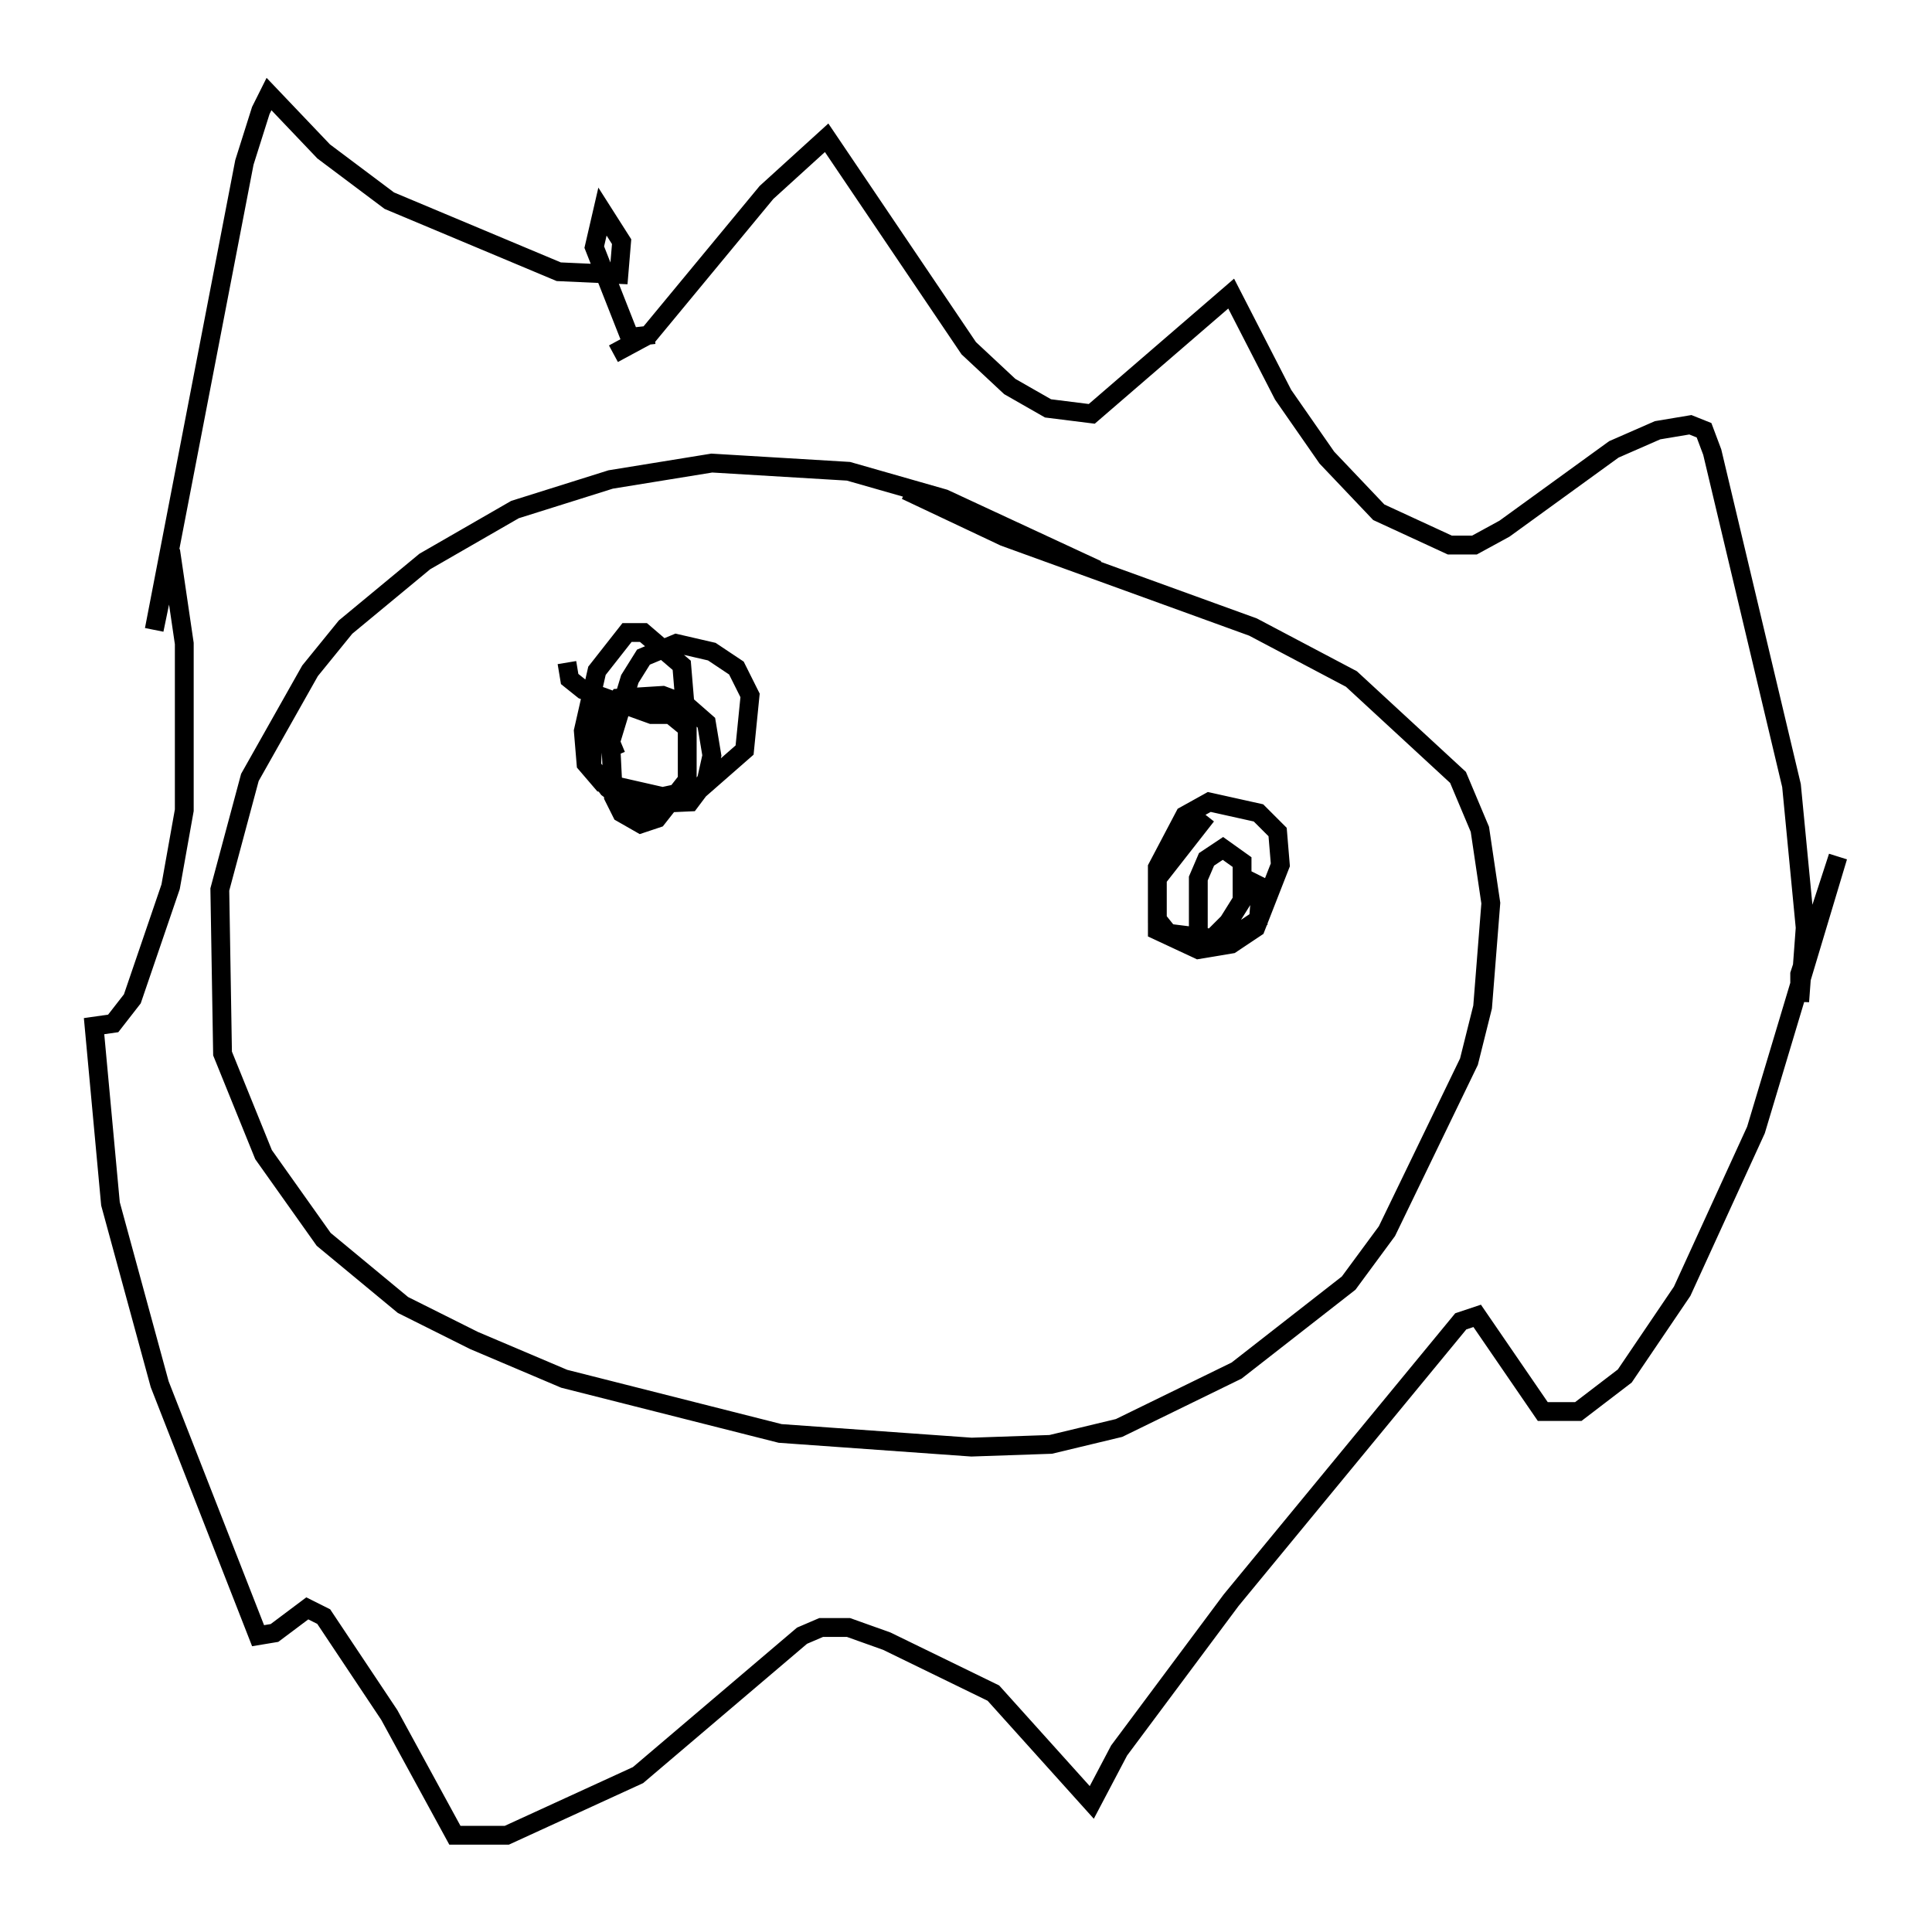 <?xml version="1.0" encoding="utf-8" ?>
<svg baseProfile="full" height="102.525" version="1.1" width="102.67" xmlns="http://www.w3.org/2000/svg" xmlns:ev="http://www.w3.org/2001/xml-events" xmlns:xlink="http://www.w3.org/1999/xlink"><defs /><rect fill="white" height="102.525" width="102.67" x="0" y="0" /><path d="M61.648, 32.452 m-3.341, -2.179 l-8.134, -3.777 -5.084, -1.453 l-7.263, -0.436 -5.374, 0.872 l-5.084, 1.598 -4.793, 2.76 l-4.212, 3.486 -1.888, 2.324 l-3.196, 5.665 -1.598, 5.955 l0.145, 8.715 2.179, 5.374 l3.196, 4.503 4.212, 3.486 l3.777, 1.888 4.793, 2.034 l11.475, 2.905 10.168, 0.726 l4.212, -0.145 3.631, -0.872 l6.246, -3.05 5.955, -4.648 l2.034, -2.76 4.358, -9.006 l0.726, -2.905 0.436, -5.52 l-0.581, -3.922 -1.162, -2.76 l-5.665, -5.229 -5.229, -2.76 l-13.218, -4.793 -5.229, -2.469 m-15.542, -7.263 l1.888, -1.017 6.246, -7.553 l3.196, -2.905 7.553, 11.184 l2.179, 2.034 2.034, 1.162 l2.324, 0.291 7.408, -6.391 l2.76, 5.374 2.324, 3.341 l2.76, 2.905 3.777, 1.743 l1.307, 0.0 1.598, -0.872 l5.81, -4.212 2.324, -1.017 l1.743, -0.291 0.726, 0.291 l0.436, 1.162 4.212, 17.721 l0.726, 7.553 -0.291, 3.922 l0.0, -1.453 2.034, -6.246 l-4.358, 14.525 -3.922, 8.57 l-3.05, 4.503 -2.469, 1.888 l-1.888, 0.0 -3.486, -5.084 l-0.872, 0.291 -12.201, 14.816 l-5.955, 7.989 -1.453, 2.76 l-5.229, -5.81 -5.665, -2.76 l-2.034, -0.726 -1.453, 0.0 l-1.017, 0.436 -8.715, 7.408 l-6.972, 3.196 -2.76, 0.0 l-3.486, -6.391 -3.486, -5.229 l-0.872, -0.436 -1.743, 1.307 l-0.872, 0.145 -5.229, -13.363 l-2.615, -9.587 -0.872, -9.441 l1.017, -0.145 1.017, -1.307 l2.034, -5.955 0.726, -4.067 l0.0, -8.86 -0.726, -4.939 l-0.872, 4.212 4.793, -24.838 l0.872, -2.76 0.436, -0.872 l2.905, 3.05 3.486, 2.615 l9.006, 3.777 3.196, 0.145 l0.145, -1.743 -1.017, -1.598 l-0.436, 1.888 1.888, 4.793 l1.307, -0.145 m-4.648, 17.43 l0.145, 0.872 0.726, 0.581 l3.631, 1.307 1.017, 0.0 l0.726, -0.872 -0.145, -1.743 l-2.034, -1.743 -0.872, 0.0 l-1.598, 2.034 -0.726, 3.196 l0.145, 1.743 0.872, 1.017 l3.196, 0.726 2.034, -0.436 l2.324, -2.034 0.291, -2.905 l-0.726, -1.453 -1.307, -0.872 l-1.888, -0.436 -1.743, 0.726 l-0.726, 1.162 -1.017, 3.341 l0.145, 2.905 0.436, 0.872 l1.017, 0.581 0.872, -0.291 l1.598, -2.034 0.0, -2.76 l-1.598, -1.307 -1.453, -0.145 l-1.162, 0.291 -0.726, 0.726 l-0.145, 2.469 0.872, 1.162 l1.162, 0.872 3.196, -0.145 l0.872, -1.162 0.291, -1.307 l-0.291, -1.743 -1.162, -1.017 l-1.162, -0.436 -2.324, 0.145 l-0.872, 1.307 0.726, 1.743 m31.374, 3.196 l-2.615, 3.341 0.0, 2.76 l2.179, 1.017 1.743, -0.291 l1.307, -0.872 1.307, -3.341 l-0.145, -1.743 -1.017, -1.017 l-2.615, -0.581 -1.307, 0.726 l-1.453, 2.76 0.0, 2.76 l0.581, 0.726 2.324, 0.291 l0.872, -0.872 0.726, -1.162 l0.0, -2.034 -1.017, -0.726 l-0.872, 0.581 -0.436, 1.017 l0.0, 3.05 1.453, 0.291 l1.743, -1.162 0.145, -1.743 l-1.162, -0.581 " fill="none" stroke="black" stroke-width="1" /></svg>